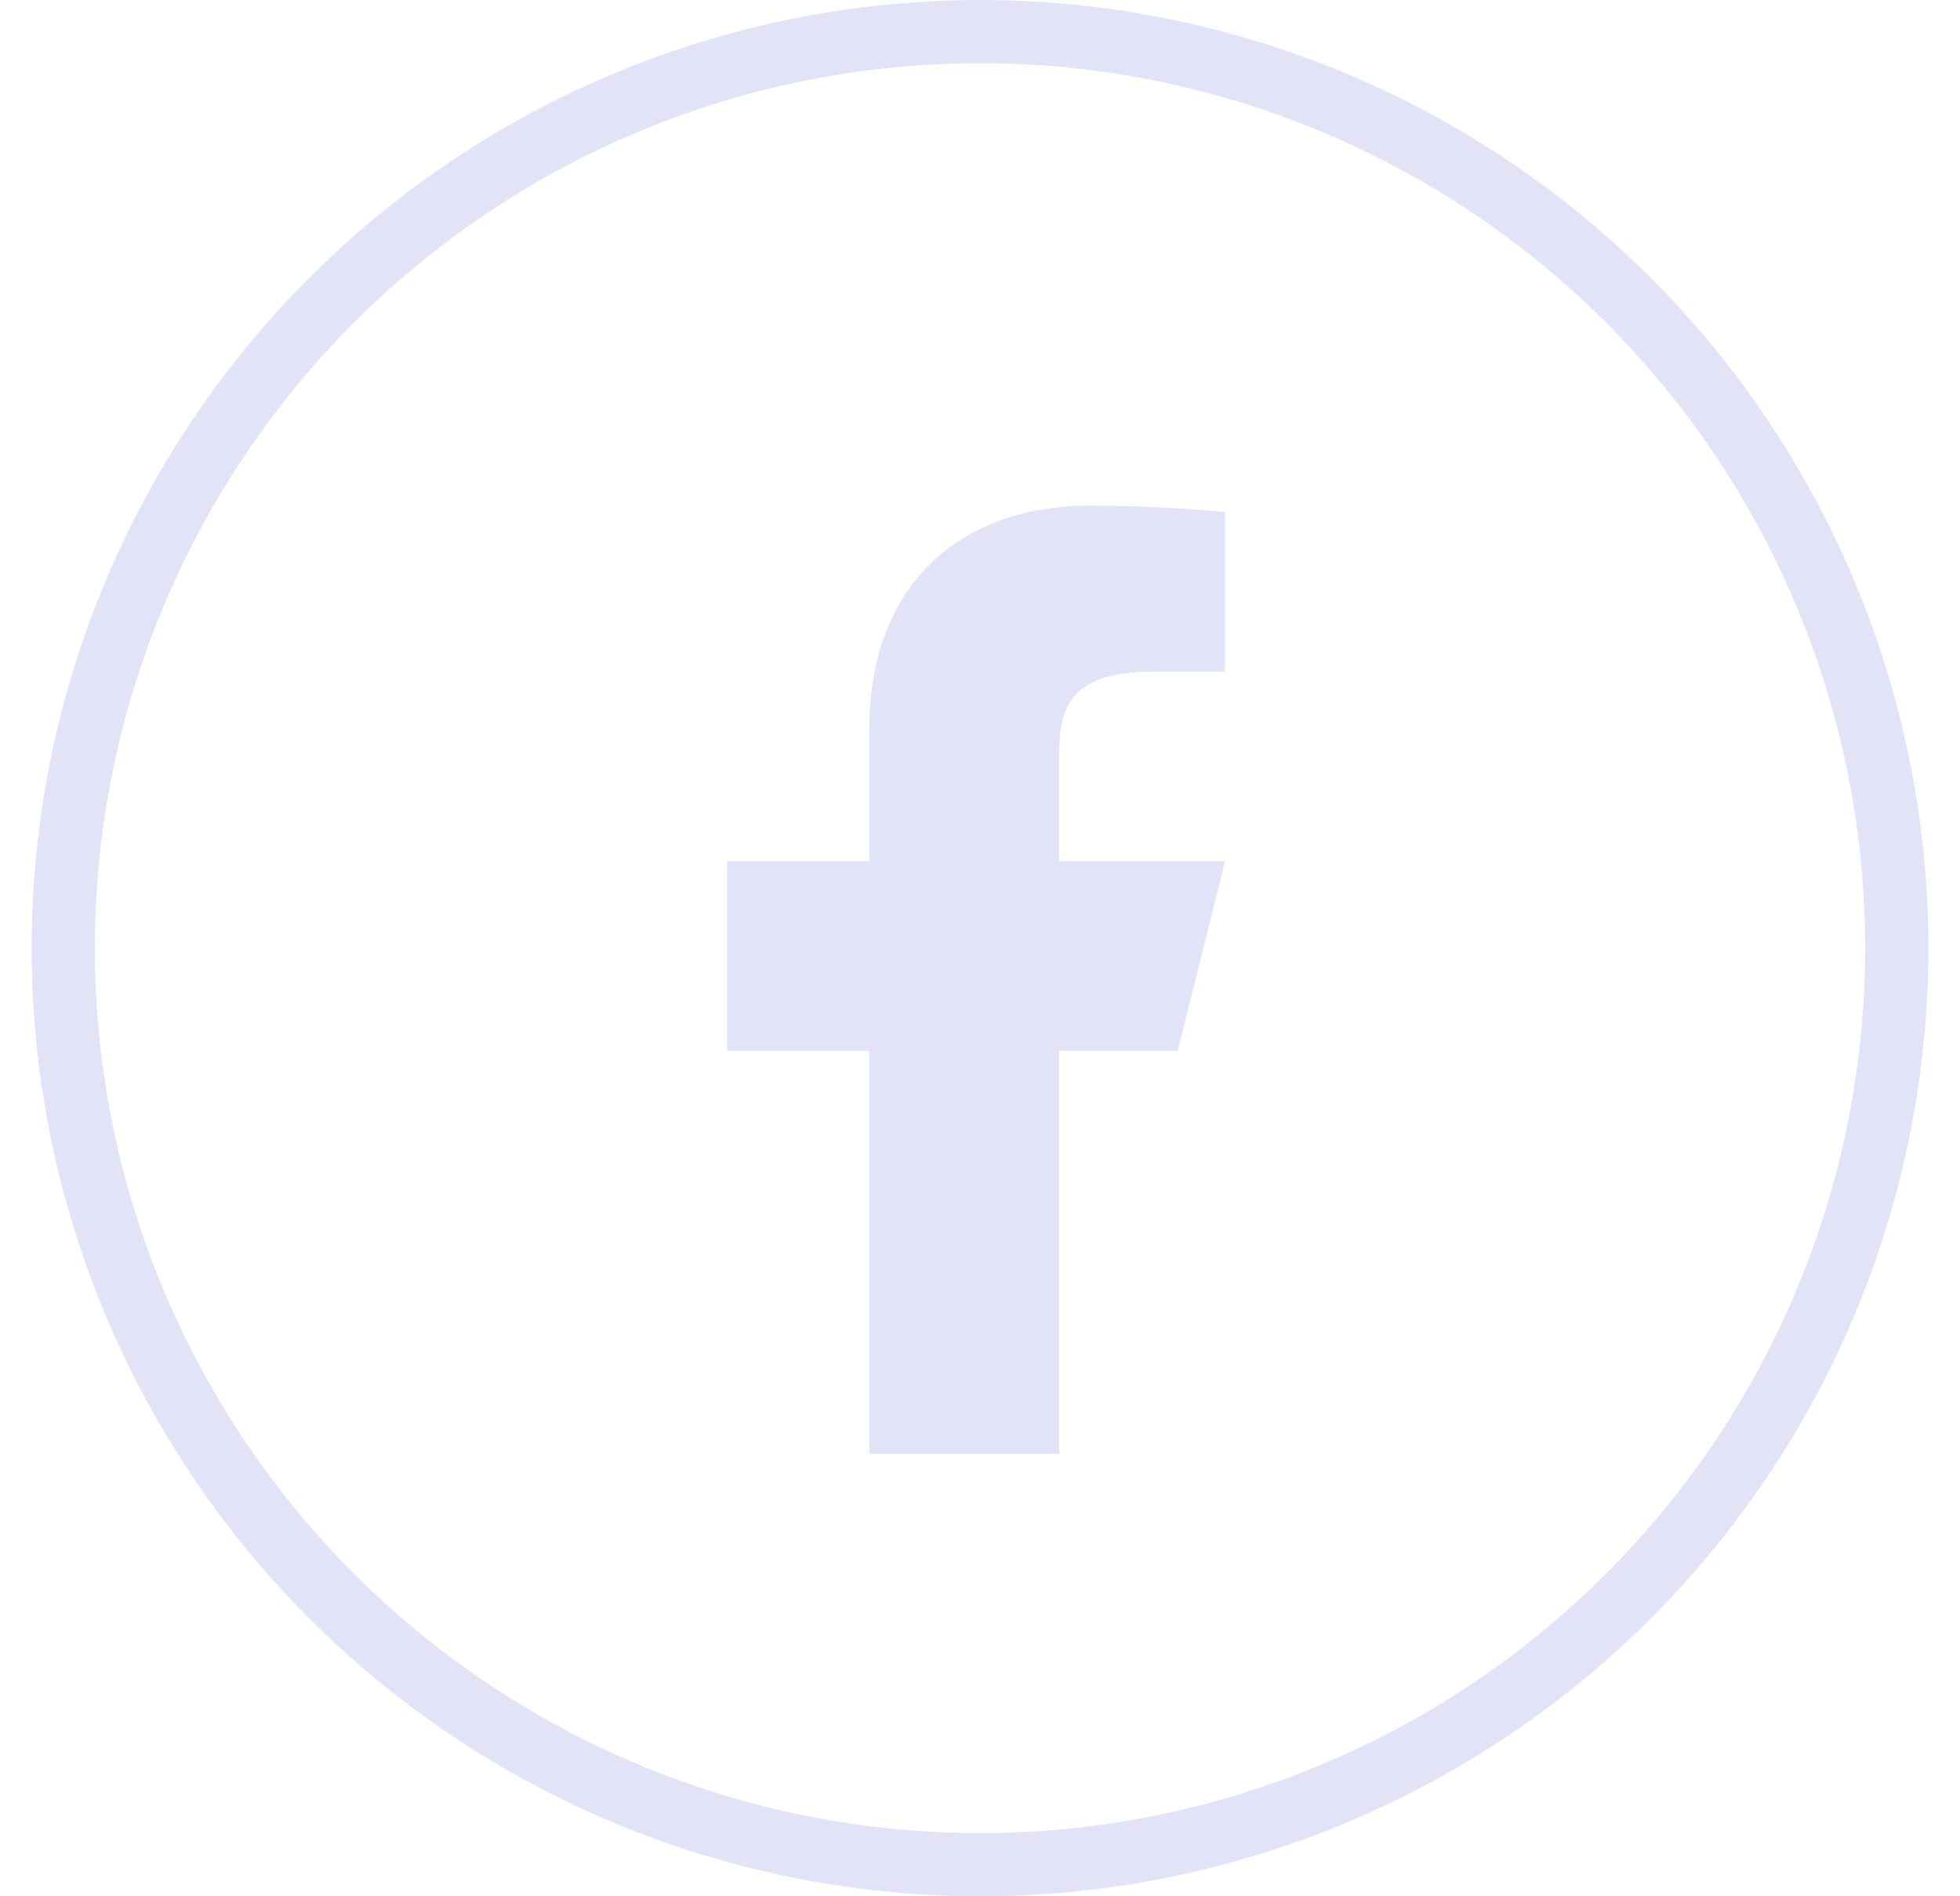 <svg width="31" height="30" viewBox="0 0 31 30" fill="none" xmlns="http://www.w3.org/2000/svg">
<path d="M16.75 16.625H18.625L19.375 13.625H16.75V12.125C16.75 11.352 16.75 10.625 18.25 10.625H19.375V8.105C19.131 8.073 18.207 8 17.232 8C15.196 8 13.75 9.243 13.75 11.525V13.625H11.5V16.625H13.75V23H16.75V16.625Z" fill="#E3E3F8"/>
<circle cx="15.5" cy="15" r="14.5" stroke="#E3E3F8"/>
</svg>
